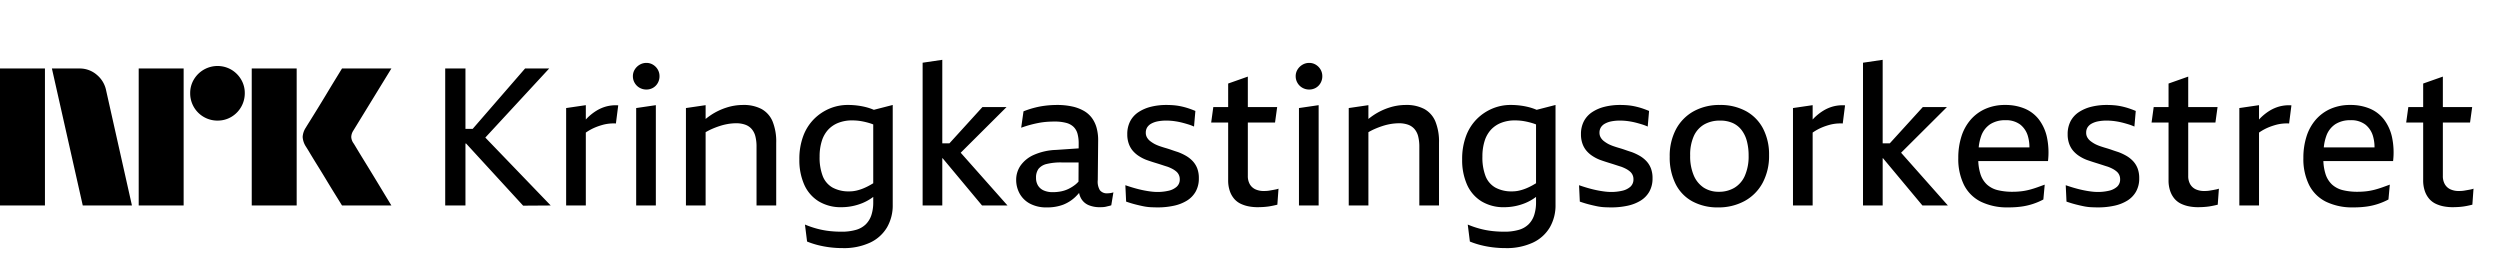 <svg xmlns="http://www.w3.org/2000/svg" viewBox="0 0 219 24" fill="currentColor"><path d="M0 17.998V6h3.937v11.998H0ZM9.294 7.91 11.558 18H7.25l-2.703-12h2.416a2.276 2.276 0 0 1 1.513.55c.42.346.71.826.819 1.36ZM12.15 18v-12h3.937v12H12.15Zm6.91-7.436a2.382 2.382 0 0 1-2.4-2.4 2.303 2.303 0 0 1 .322-1.2 2.412 2.412 0 0 1 3.278-.862c.356.21.653.506.862.862.215.363.326.778.321 1.2a2.4 2.4 0 0 1-1.183 2.079 2.303 2.303 0 0 1-1.2.32Zm2.992 7.435V6h3.937v11.998h-3.937Zm8.922-5.441c.01.011.095.15.253.414s.364.602.617 1.014a327.152 327.152 0 0 1 1.597 2.62c.247.41.529.875.845 1.393H29.96c-.27-.439-.516-.836-.736-1.19-.22-.356-.453-.739-.7-1.15-.248-.411-.493-.81-.736-1.2-.242-.39-.45-.73-.625-1.022a18.04 18.04 0 0 0-.363-.592 1.75 1.75 0 0 1-.287-.845c.016-.29.11-.57.27-.811.067-.113.191-.313.372-.6a182.106 182.106 0 0 0 1.37-2.23c.247-.412.48-.798.7-1.159L29.96 6h4.326l-3.346 5.459a1.079 1.079 0 0 0-.17.541c.012.202.082.396.203.558ZM48.108 6h-2.112l-4.59 5.29h-.632V6H39V18h1.774v-5.425h.06l4.993 5.441L48.243 18l-5.729-5.949L48.108 6ZM53.126 9.321a3.317 3.317 0 0 0-.895.389c-.289.18-.555.393-.795.634-.04.04-.078.084-.118.126V9.212l-1.724.253v8.534h1.724v-6.384a4.415 4.415 0 0 1 .921-.494c.174-.068.352-.127.532-.177a3.63 3.63 0 0 1 1.183-.127l.203-1.589a3.226 3.226 0 0 0-1.031.093ZM55.729 17.999h1.723V9.212l-1.723.253v8.534ZM57.207 5.671a1.095 1.095 0 0 0-.583-.16 1.137 1.137 0 0 0-.591.16 1.241 1.241 0 0 0-.431.423 1.096 1.096 0 0 0-.16.583c-.002.208.053.413.16.591.103.177.252.323.43.423.181.101.385.154.592.152.205.002.406-.05.583-.152.174-.1.317-.247.414-.423.102-.18.154-.384.152-.591a1.142 1.142 0 0 0-.152-.583 1.195 1.195 0 0 0-.414-.423ZM66.712 9.55a3.327 3.327 0 0 0-1.622-.355c-.49 0-.978.078-1.445.228a5.494 5.494 0 0 0-1.36.65 6.69 6.69 0 0 0-.473.347V9.212l-1.724.253v8.534h1.724V11.58c.166-.098.339-.186.515-.266.237-.105.48-.198.727-.278.237-.078.48-.137.726-.178a4.41 4.41 0 0 1 .702-.06c.275-.005.55.037.81.128.216.077.408.208.558.38.156.186.266.406.322.642.072.299.106.605.1.912V18h1.724v-5.492a4.689 4.689 0 0 0-.32-1.876 2.218 2.218 0 0 0-.964-1.082ZM75.963 9.414a6.097 6.097 0 0 0-.785-.16 6.643 6.643 0 0 0-.913-.06 4.09 4.09 0 0 0-1.605.322 4.249 4.249 0 0 0-1.36.92c-.415.424-.735.93-.938 1.488a5.696 5.696 0 0 0-.338 2.036 5.283 5.283 0 0 0 .43 2.222c.265.6.704 1.106 1.26 1.453a3.729 3.729 0 0 0 2.01.516 4.872 4.872 0 0 0 1.809-.355c.343-.14.667-.324.963-.547v.462c.007.381-.047.76-.16 1.124a2.041 2.041 0 0 1-.49.811 2.013 2.013 0 0 1-.863.49c-.42.116-.856.17-1.292.16-.348 0-.695-.02-1.04-.058a7.336 7.336 0 0 1-1.073-.203 8.188 8.188 0 0 1-1.064-.364l.186 1.488c.31.126.63.23.954.312.343.086.69.151 1.04.194.37.046.742.069 1.115.068a5.449 5.449 0 0 0 2.416-.482 3.388 3.388 0 0 0 1.479-1.335c.34-.599.513-1.28.499-1.968V9.195l-1.653.425a4.975 4.975 0 0 0-.587-.206Zm.313 6.768c-.21.122-.426.229-.65.321-.198.081-.401.146-.609.194-.202.046-.41.069-.617.068a2.938 2.938 0 0 1-1.461-.33 1.98 1.98 0 0 1-.862-.996 4.492 4.492 0 0 1-.279-1.716 4.47 4.47 0 0 1 .194-1.377 2.6 2.6 0 0 1 .558-.988c.25-.265.556-.47.896-.6a3.26 3.26 0 0 1 1.208-.211c.266 0 .532.022.794.067.269.048.534.112.794.194.083.026.17.06.254.092v5.153l-.22.129ZM88.172 9.38H86.06l-2.891 3.177h-.624V5.24l-1.723.254v12.505h1.723v-4.14h.028l3.453 4.14h2.23l-4.098-4.62 4.014-3.998ZM97.01 16.934a.769.769 0 0 1-.659-.27 1.452 1.452 0 0 1-.186-.896l.034-3.481a4.049 4.049 0 0 0-.135-1.082 2.647 2.647 0 0 0-.406-.861 2.296 2.296 0 0 0-.701-.626 3.597 3.597 0 0 0-1.022-.388 6.033 6.033 0 0 0-1.335-.135c-.356 0-.712.022-1.065.067a7.297 7.297 0 0 0-.988.195c-.302.081-.598.18-.888.295l-.203 1.437a9.882 9.882 0 0 1 1.538-.423c.232-.044.466-.075.702-.093.23-.017.458-.025.684-.025a3.79 3.79 0 0 1 1.022.118c.244.061.468.183.65.355.164.167.28.374.339.6.072.278.106.566.101.853l-.002.424-1.975.134a5.253 5.253 0 0 0-1.96.44 2.81 2.81 0 0 0-1.158.937c-.25.366-.382.8-.38 1.242-.003.416.099.825.296 1.191.206.376.517.684.895.888.462.24.977.356 1.496.338.487.01.97-.07 1.428-.237a3.297 3.297 0 0 0 1.065-.676c.116-.112.227-.23.332-.354.033.175.095.343.183.498.15.258.382.46.659.574.306.123.633.183.963.178.102 0 .2-.003.296-.009a1.51 1.51 0 0 0 .278-.042c.09-.023.172-.042.246-.06.066-.014.13-.034.194-.058l.186-1.133a1.48 1.48 0 0 1-.287.068c-.079.01-.158.016-.237.017Zm-2.813-.76c-.184.144-.382.269-.592.371-.209.102-.43.176-.659.22a3.725 3.725 0 0 1-.718.068 1.909 1.909 0 0 1-.803-.152c-.206-.09-.38-.24-.498-.431a1.267 1.267 0 0 1-.17-.668c-.016-.282.061-.56.22-.794.184-.215.433-.363.71-.423a5.153 5.153 0 0 1 1.318-.135h1.48l-.008 1.678a2.32 2.32 0 0 1-.28.266ZM104.479 14.112a2.578 2.578 0 0 0-.592-.465 4.574 4.574 0 0 0-.71-.33c-.18-.056-.357-.115-.532-.177a9.397 9.397 0 0 0-.524-.169c-.175-.05-.344-.104-.507-.16a3.66 3.66 0 0 1-.448-.186 2.97 2.97 0 0 1-.397-.254 1.107 1.107 0 0 1-.287-.32.804.804 0 0 1-.11-.423.871.871 0 0 1 .119-.465.96.96 0 0 1 .354-.33c.177-.096.368-.165.566-.202.248-.047.5-.07.752-.068a5.477 5.477 0 0 1 .888.076c.174.028.349.066.523.11.175.045.352.096.533.152.167.052.33.114.489.186l.119-1.368a8.335 8.335 0 0 0-.634-.237 6.279 6.279 0 0 0-.633-.169 5.133 5.133 0 0 0-.634-.093 7.642 7.642 0 0 0-.617-.025 5.561 5.561 0 0 0-1.385.16 3.495 3.495 0 0 0-1.09.473c-.303.2-.55.474-.718.795a2.414 2.414 0 0 0-.254 1.14c-.005.285.04.568.135.837.08.225.2.434.355.616.15.173.324.324.516.448.2.131.412.242.633.33.124.045.253.09.389.135.135.045.267.088.397.127a26.738 26.738 0 0 1 .743.236c.118.04.234.076.347.11.151.054.298.119.439.194.124.066.24.145.347.237a.869.869 0 0 1 .296.667.84.84 0 0 1-.279.667c-.21.176-.46.295-.727.347-.314.07-.634.104-.955.102a4.668 4.668 0 0 1-.599-.043 8.593 8.593 0 0 1-.693-.118c-.242-.05-.49-.113-.744-.186-.253-.073-.51-.154-.769-.245l.068 1.437c.293.101.56.183.803.245.242.062.473.115.692.16.212.044.427.072.643.085.208.01.419.017.633.017.471.002.942-.046 1.402-.144a3.624 3.624 0 0 0 1.15-.448c.319-.195.584-.468.769-.794.193-.358.289-.76.278-1.166a2.367 2.367 0 0 0-.143-.87 1.987 1.987 0 0 0-.397-.634ZM111.532 16.638l-.287.05a2.47 2.47 0 0 1-.279.035c-.09.006-.175.008-.253.008a1.705 1.705 0 0 1-.752-.152 1.09 1.09 0 0 1-.482-.448 1.426 1.426 0 0 1-.169-.718v-4.68h2.383l.186-1.352h-2.569V6.71l-1.723.608V9.38h-1.302l-.185 1.351h1.487v5.036c-.008.336.044.67.152.988.087.252.222.485.397.685.161.178.356.322.575.422a2.9 2.9 0 0 0 .701.22c.239.044.482.067.726.068.18 0 .358-.006.533-.017.175-.012.335-.028.481-.05.147-.023.285-.049.414-.077.13-.028.239-.053.33-.076l.101-1.403a1.256 1.256 0 0 1-.202.06 7.002 7.002 0 0 1-.263.05ZM113.789 17.999h1.724V9.212l-1.724.253v8.534ZM115.268 5.671a1.093 1.093 0 0 0-.583-.16 1.137 1.137 0 0 0-.591.16 1.245 1.245 0 0 0-.431.423 1.1 1.1 0 0 0-.161.583 1.14 1.14 0 0 0 .161.591c.103.177.252.323.431.423.18.101.384.154.591.152.205.002.406-.05.583-.152.174-.1.317-.247.414-.423.102-.18.154-.384.152-.591a1.136 1.136 0 0 0-.152-.583 1.194 1.194 0 0 0-.414-.423ZM124.773 9.55a3.326 3.326 0 0 0-1.622-.355c-.491 0-.978.078-1.445.228a5.493 5.493 0 0 0-1.36.65c-.164.108-.32.226-.474.347V9.212l-1.723.253v8.534h1.723V11.58c.167-.098.339-.187.516-.266.237-.105.48-.198.727-.278.237-.078.48-.137.726-.178.232-.038.467-.058.702-.06.275-.005.55.037.811.128.215.077.407.208.557.38.155.186.265.406.321.642.072.299.106.605.101.912V18h1.724v-5.492a4.679 4.679 0 0 0-.321-1.876 2.217 2.217 0 0 0-.963-1.082ZM134.025 9.414a6.14 6.14 0 0 0-.786-.16 6.656 6.656 0 0 0-.913-.06 4.09 4.09 0 0 0-1.605.322 4.245 4.245 0 0 0-1.36.92 4.16 4.16 0 0 0-.938 1.488 5.696 5.696 0 0 0-.338 2.036 5.284 5.284 0 0 0 .43 2.222c.265.6.704 1.106 1.26 1.453a3.726 3.726 0 0 0 2.01.516 4.868 4.868 0 0 0 1.808-.355 4.27 4.27 0 0 0 .964-.547v.462c.006.381-.048.76-.161 1.124a2.034 2.034 0 0 1-.49.811 2.013 2.013 0 0 1-.862.49c-.421.116-.856.17-1.293.16-.347 0-.694-.02-1.038-.058a7.315 7.315 0 0 1-1.074-.203 8.164 8.164 0 0 1-1.064-.364l.186 1.488c.31.126.629.23.954.312.342.087.689.151 1.039.194.37.046.743.069 1.116.068a5.447 5.447 0 0 0 2.416-.482 3.386 3.386 0 0 0 1.479-1.335c.34-.599.512-1.279.499-1.968V9.195l-1.653.425a5 5 0 0 0-.586-.206Zm.312 6.768c-.209.122-.426.23-.65.321a3.99 3.99 0 0 1-.609.194 2.74 2.74 0 0 1-.616.068 2.937 2.937 0 0 1-1.462-.33 1.979 1.979 0 0 1-.862-.996 4.498 4.498 0 0 1-.279-1.716 4.491 4.491 0 0 1 .194-1.377c.111-.367.302-.704.558-.988.25-.265.556-.47.896-.6a3.254 3.254 0 0 1 1.208-.211c.266 0 .532.022.794.067.269.048.534.112.795.194.082.026.169.06.253.092v5.153l-.22.129ZM144.222 14.112a2.546 2.546 0 0 0-.591-.465 4.626 4.626 0 0 0-.71-.33 14.54 14.54 0 0 1-.532-.177 9.673 9.673 0 0 0-.524-.169c-.175-.05-.344-.104-.507-.16a3.644 3.644 0 0 1-.448-.186 2.888 2.888 0 0 1-.397-.254 1.093 1.093 0 0 1-.287-.32.814.814 0 0 1-.111-.423.88.88 0 0 1 .119-.465.965.965 0 0 1 .355-.33c.177-.096.368-.165.566-.202.248-.047.5-.07.752-.068a5.43 5.43 0 0 1 .887.076c.175.028.349.066.524.11.175.045.352.096.532.152.167.052.331.114.49.186l.119-1.368a8.339 8.339 0 0 0-.634-.237 6.29 6.29 0 0 0-.634-.169 5.098 5.098 0 0 0-.633-.093 7.66 7.66 0 0 0-.617-.025 5.57 5.57 0 0 0-1.386.16 3.498 3.498 0 0 0-1.09.473 2.16 2.16 0 0 0-.718.795 2.412 2.412 0 0 0-.254 1.14c-.005.285.041.568.136.837.08.225.2.434.355.616.15.173.323.324.515.448.199.131.412.242.634.33.123.045.253.09.388.135.136.045.268.087.397.127l.381.118.363.118c.118.04.234.076.346.11.151.054.298.119.44.194.124.066.24.145.346.237a.857.857 0 0 1 .296.667.846.846 0 0 1-.279.668 1.617 1.617 0 0 1-.727.346c-.313.07-.633.104-.954.102a4.683 4.683 0 0 1-.6-.043 8.593 8.593 0 0 1-.693-.118c-.242-.05-.49-.113-.744-.186a14.497 14.497 0 0 1-.768-.245l.067 1.437c.293.101.56.183.803.245.242.062.473.115.693.16.211.044.426.072.642.085.208.01.419.017.633.017a6.59 6.59 0 0 0 1.403-.144 3.62 3.62 0 0 0 1.149-.448c.32-.195.584-.468.769-.794.193-.358.289-.76.278-1.166a2.368 2.368 0 0 0-.143-.87 1.972 1.972 0 0 0-.397-.634ZM152.95 9.737a4.635 4.635 0 0 0-2.289-.541 4.615 4.615 0 0 0-2.307.558 3.897 3.897 0 0 0-1.538 1.571 4.974 4.974 0 0 0-.549 2.4 5.177 5.177 0 0 0 .515 2.39c.324.65.84 1.185 1.479 1.53.687.36 1.455.54 2.23.524a4.762 4.762 0 0 0 2.333-.558 3.94 3.94 0 0 0 1.58-1.588c.392-.75.587-1.587.566-2.434a4.902 4.902 0 0 0-.524-2.323 3.693 3.693 0 0 0-1.496-1.53Zm-.101 5.66c-.19.44-.512.809-.921 1.057a2.627 2.627 0 0 1-1.352.346 2.404 2.404 0 0 1-1.318-.355 2.389 2.389 0 0 1-.879-1.064 4.266 4.266 0 0 1-.32-1.758 3.983 3.983 0 0 1 .32-1.706c.19-.424.506-.778.905-1.014a2.733 2.733 0 0 1 1.394-.338c.379-.01.757.062 1.106.211.307.138.574.35.778.617.218.29.376.62.464.971.106.412.157.835.153 1.26a4.218 4.218 0 0 1-.331 1.774h.001ZM160.596 9.321a3.307 3.307 0 0 0-.895.389c-.289.18-.555.393-.795.634-.039.04-.078.084-.118.126V9.212l-1.723.253v8.534h1.723v-6.384a4.395 4.395 0 0 1 .921-.494c.175-.068.352-.127.532-.177a3.65 3.65 0 0 1 1.184-.127l.202-1.589a3.228 3.228 0 0 0-1.031.093ZM170.549 9.38h-2.112l-2.892 3.177h-.623V5.24l-1.723.254v12.505h1.723v-4.14h.028l3.453 4.14h2.23l-4.098-4.62 4.014-3.998ZM178.61 10.47a3.075 3.075 0 0 0-1.242-.954 4.34 4.34 0 0 0-1.716-.321 4.202 4.202 0 0 0-1.723.338c-.495.216-.937.54-1.293.946a4.136 4.136 0 0 0-.811 1.462 6.096 6.096 0 0 0-.279 1.9 5.108 5.108 0 0 0 .499 2.358 3.296 3.296 0 0 0 1.478 1.47c.75.353 1.572.524 2.4.498.398.004.796-.021 1.191-.076a5.713 5.713 0 0 0 1.884-.616l.119-1.301c-.215.079-.432.158-.651.236a8.5 8.5 0 0 1-.684.211 5.169 5.169 0 0 1-.727.136 6.53 6.53 0 0 1-.744.042 5.321 5.321 0 0 1-1.318-.144 2.162 2.162 0 0 1-.937-.49 2.125 2.125 0 0 1-.575-.938 4.306 4.306 0 0 1-.184-1.115h6.107a6.496 6.496 0 0 0-.093-2.095 3.95 3.95 0 0 0-.701-1.546Zm-4.259.406c.397-.24.855-.361 1.318-.346a2.07 2.07 0 0 1 1.302.38c.336.268.576.639.684 1.056.084.308.126.627.123.946h-4.444c.031-.337.103-.669.214-.988a2.05 2.05 0 0 1 .803-1.048ZM186.855 14.112a2.546 2.546 0 0 0-.591-.465 4.583 4.583 0 0 0-.71-.33 14.54 14.54 0 0 1-.532-.177 9.397 9.397 0 0 0-.524-.169c-.175-.05-.344-.104-.507-.16a3.66 3.66 0 0 1-.448-.186 2.907 2.907 0 0 1-.397-.254 1.11 1.11 0 0 1-.287-.32.804.804 0 0 1-.11-.423.87.87 0 0 1 .118-.465.972.972 0 0 1 .355-.33c.177-.096.368-.165.566-.202.248-.047.5-.07.752-.068a5.477 5.477 0 0 1 .887.076c.175.028.349.066.524.11.175.045.352.096.533.152.167.052.33.114.489.186l.119-1.368a8.339 8.339 0 0 0-.634-.237 6.27 6.27 0 0 0-.633-.169 5.157 5.157 0 0 0-.634-.093 7.642 7.642 0 0 0-.617-.025 5.575 5.575 0 0 0-1.386.16 3.493 3.493 0 0 0-1.089.473c-.303.2-.55.474-.719.795a2.423 2.423 0 0 0-.253 1.14c-.005.285.04.568.135.837.08.225.2.434.355.616.15.173.324.324.515.448.2.131.412.242.634.33a18.388 18.388 0 0 0 .786.262 52.332 52.332 0 0 1 .743.236c.119.04.234.076.347.11.151.054.298.119.439.194.124.066.24.146.346.237a.86.86 0 0 1 .296.667.846.846 0 0 1-.279.668 1.62 1.62 0 0 1-.726.346c-.314.07-.634.104-.955.102a4.683 4.683 0 0 1-.6-.043 8.668 8.668 0 0 1-.693-.118c-.242-.05-.49-.113-.744-.186a14.497 14.497 0 0 1-.768-.245l.067 1.437c.293.101.561.183.803.245.243.062.473.115.693.16.212.044.426.072.642.085.208.01.42.017.634.017.471.002.941-.046 1.402-.144a3.614 3.614 0 0 0 1.149-.448c.32-.195.584-.468.769-.794.194-.358.29-.76.279-1.166a2.369 2.369 0 0 0-.144-.87 1.972 1.972 0 0 0-.397-.634ZM193.911 16.638l-.287.05a2.517 2.517 0 0 1-.28.035c-.09.006-.174.008-.253.008a1.705 1.705 0 0 1-.752-.152 1.091 1.091 0 0 1-.482-.448 1.436 1.436 0 0 1-.169-.718v-4.68h2.383l.186-1.352h-2.569V6.71l-1.723.608V9.38h-1.302l-.185 1.351h1.487v5.036c-.008.336.043.67.152.988.087.252.222.485.397.685.161.178.356.322.575.422a2.9 2.9 0 0 0 .701.22c.239.044.482.067.726.068.18 0 .358-.006.533-.017.175-.012.335-.028.481-.05.147-.024.285-.049.414-.077.13-.028.239-.053.33-.076l.101-1.403a1.248 1.248 0 0 1-.203.06 7.253 7.253 0 0 1-.261.05ZM199.698 9.321a3.326 3.326 0 0 0-.896.389 4.45 4.45 0 0 0-.794.634c-.04.04-.078.084-.118.126V9.212l-1.724.253v8.534h1.724v-6.384a4.38 4.38 0 0 1 .921-.494 5.85 5.85 0 0 1 .532-.177 3.65 3.65 0 0 1 1.183-.127l.203-1.589a3.223 3.223 0 0 0-1.031.093ZM208.84 10.47a3.075 3.075 0 0 0-1.242-.954 4.338 4.338 0 0 0-1.715-.321 4.203 4.203 0 0 0-1.724.338c-.495.216-.936.54-1.293.946a4.136 4.136 0 0 0-.811 1.462 6.096 6.096 0 0 0-.279 1.9 5.108 5.108 0 0 0 .499 2.358 3.298 3.298 0 0 0 1.478 1.47c.75.353 1.572.524 2.4.498.398.004.796-.021 1.191-.076a5.713 5.713 0 0 0 1.884-.616l.119-1.301c-.215.079-.431.158-.651.236a8.5 8.5 0 0 1-.684.211 5.154 5.154 0 0 1-.727.136 6.526 6.526 0 0 1-.743.042 5.324 5.324 0 0 1-1.319-.144 2.16 2.16 0 0 1-.937-.49 2.143 2.143 0 0 1-.575-.938 4.306 4.306 0 0 1-.184-1.115h6.107a6.468 6.468 0 0 0-.093-2.095 3.95 3.95 0 0 0-.701-1.546Zm-4.259.406c.397-.24.855-.361 1.319-.346.464-.024.922.11 1.301.38.336.268.576.64.684 1.056.084.308.126.627.123.946h-4.444c.031-.337.103-.669.215-.988.144-.429.426-.797.802-1.048ZM216.478 16.588a7.88 7.88 0 0 1-.263.05l-.287.05a2.481 2.481 0 0 1-.278.035 3.844 3.844 0 0 1-.254.008 1.706 1.706 0 0 1-.752-.152 1.084 1.084 0 0 1-.481-.448 1.416 1.416 0 0 1-.169-.718v-4.68h2.382l.186-1.352h-2.568V6.71l-1.724.608V9.38h-1.301l-.186 1.351h1.487v5.036c-.008.336.044.67.152.988.087.252.222.485.397.685.161.178.357.322.575.422a2.9 2.9 0 0 0 .701.22c.239.044.483.067.726.068.181 0 .358-.006.533-.017a5.522 5.522 0 0 0 .896-.127c.129-.028.239-.053.329-.076l.101-1.403a1.226 1.226 0 0 1-.202.06Z"/></svg>